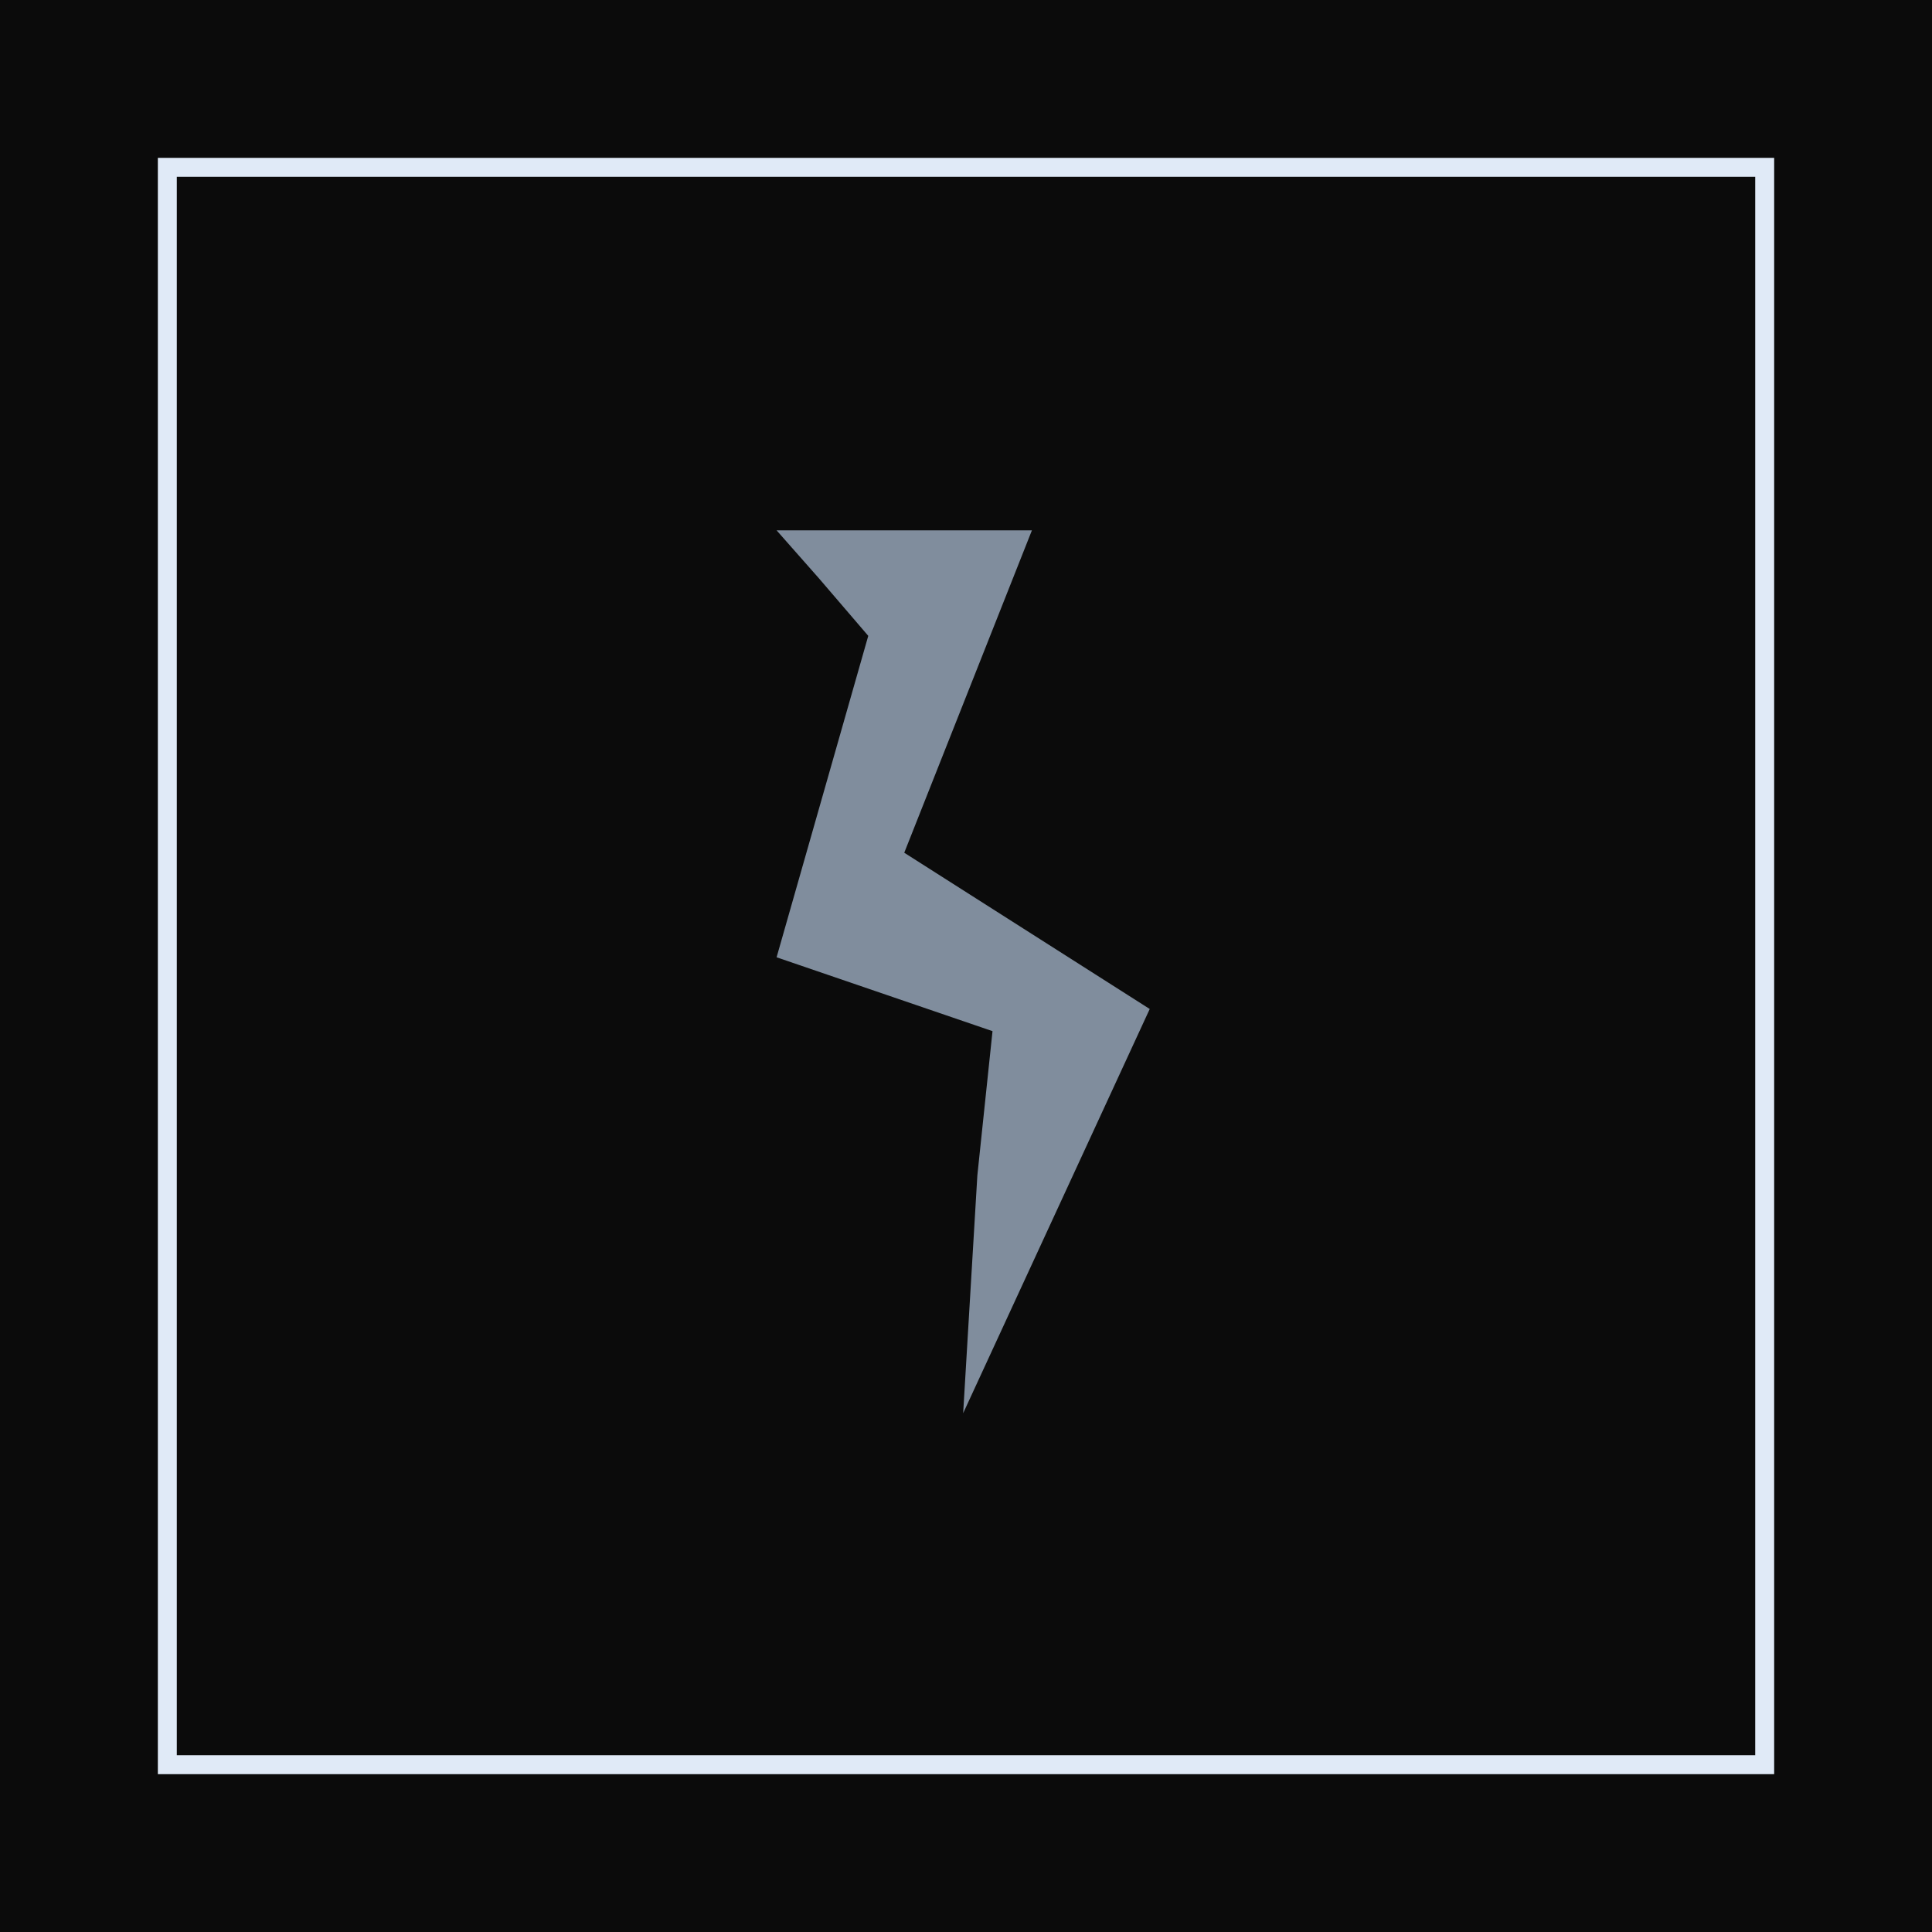 <svg width="102" height="102" viewBox="0 0 102 102" fill="none" xmlns="http://www.w3.org/2000/svg">
<rect x="0.5" y="0.5" width="101" height="101" fill="#0B0B0B" stroke="#0B0B0B"/>
<rect x="8.834" y="8.834" width="84.333" height="84.333" fill="#0B0B0B" stroke="#E0EAF7"/>
<g clip-path="url(#clip0_1475_1274)">
<path d="M41 28H54.48L47.74 45.02L60.7 53.27L50.85 74.61L51.6 62.05L52.4 54.44L41 50.54L45.84 33.57L43.25 30.55L41 28Z" fill="#808D9D"/>
</g>
<defs>
<clipPath id="clip0_1475_1274">
<rect width="19.7" height="46.61" fill="white" transform="translate(41 28)"/>
</clipPath>
</defs>
</svg>
